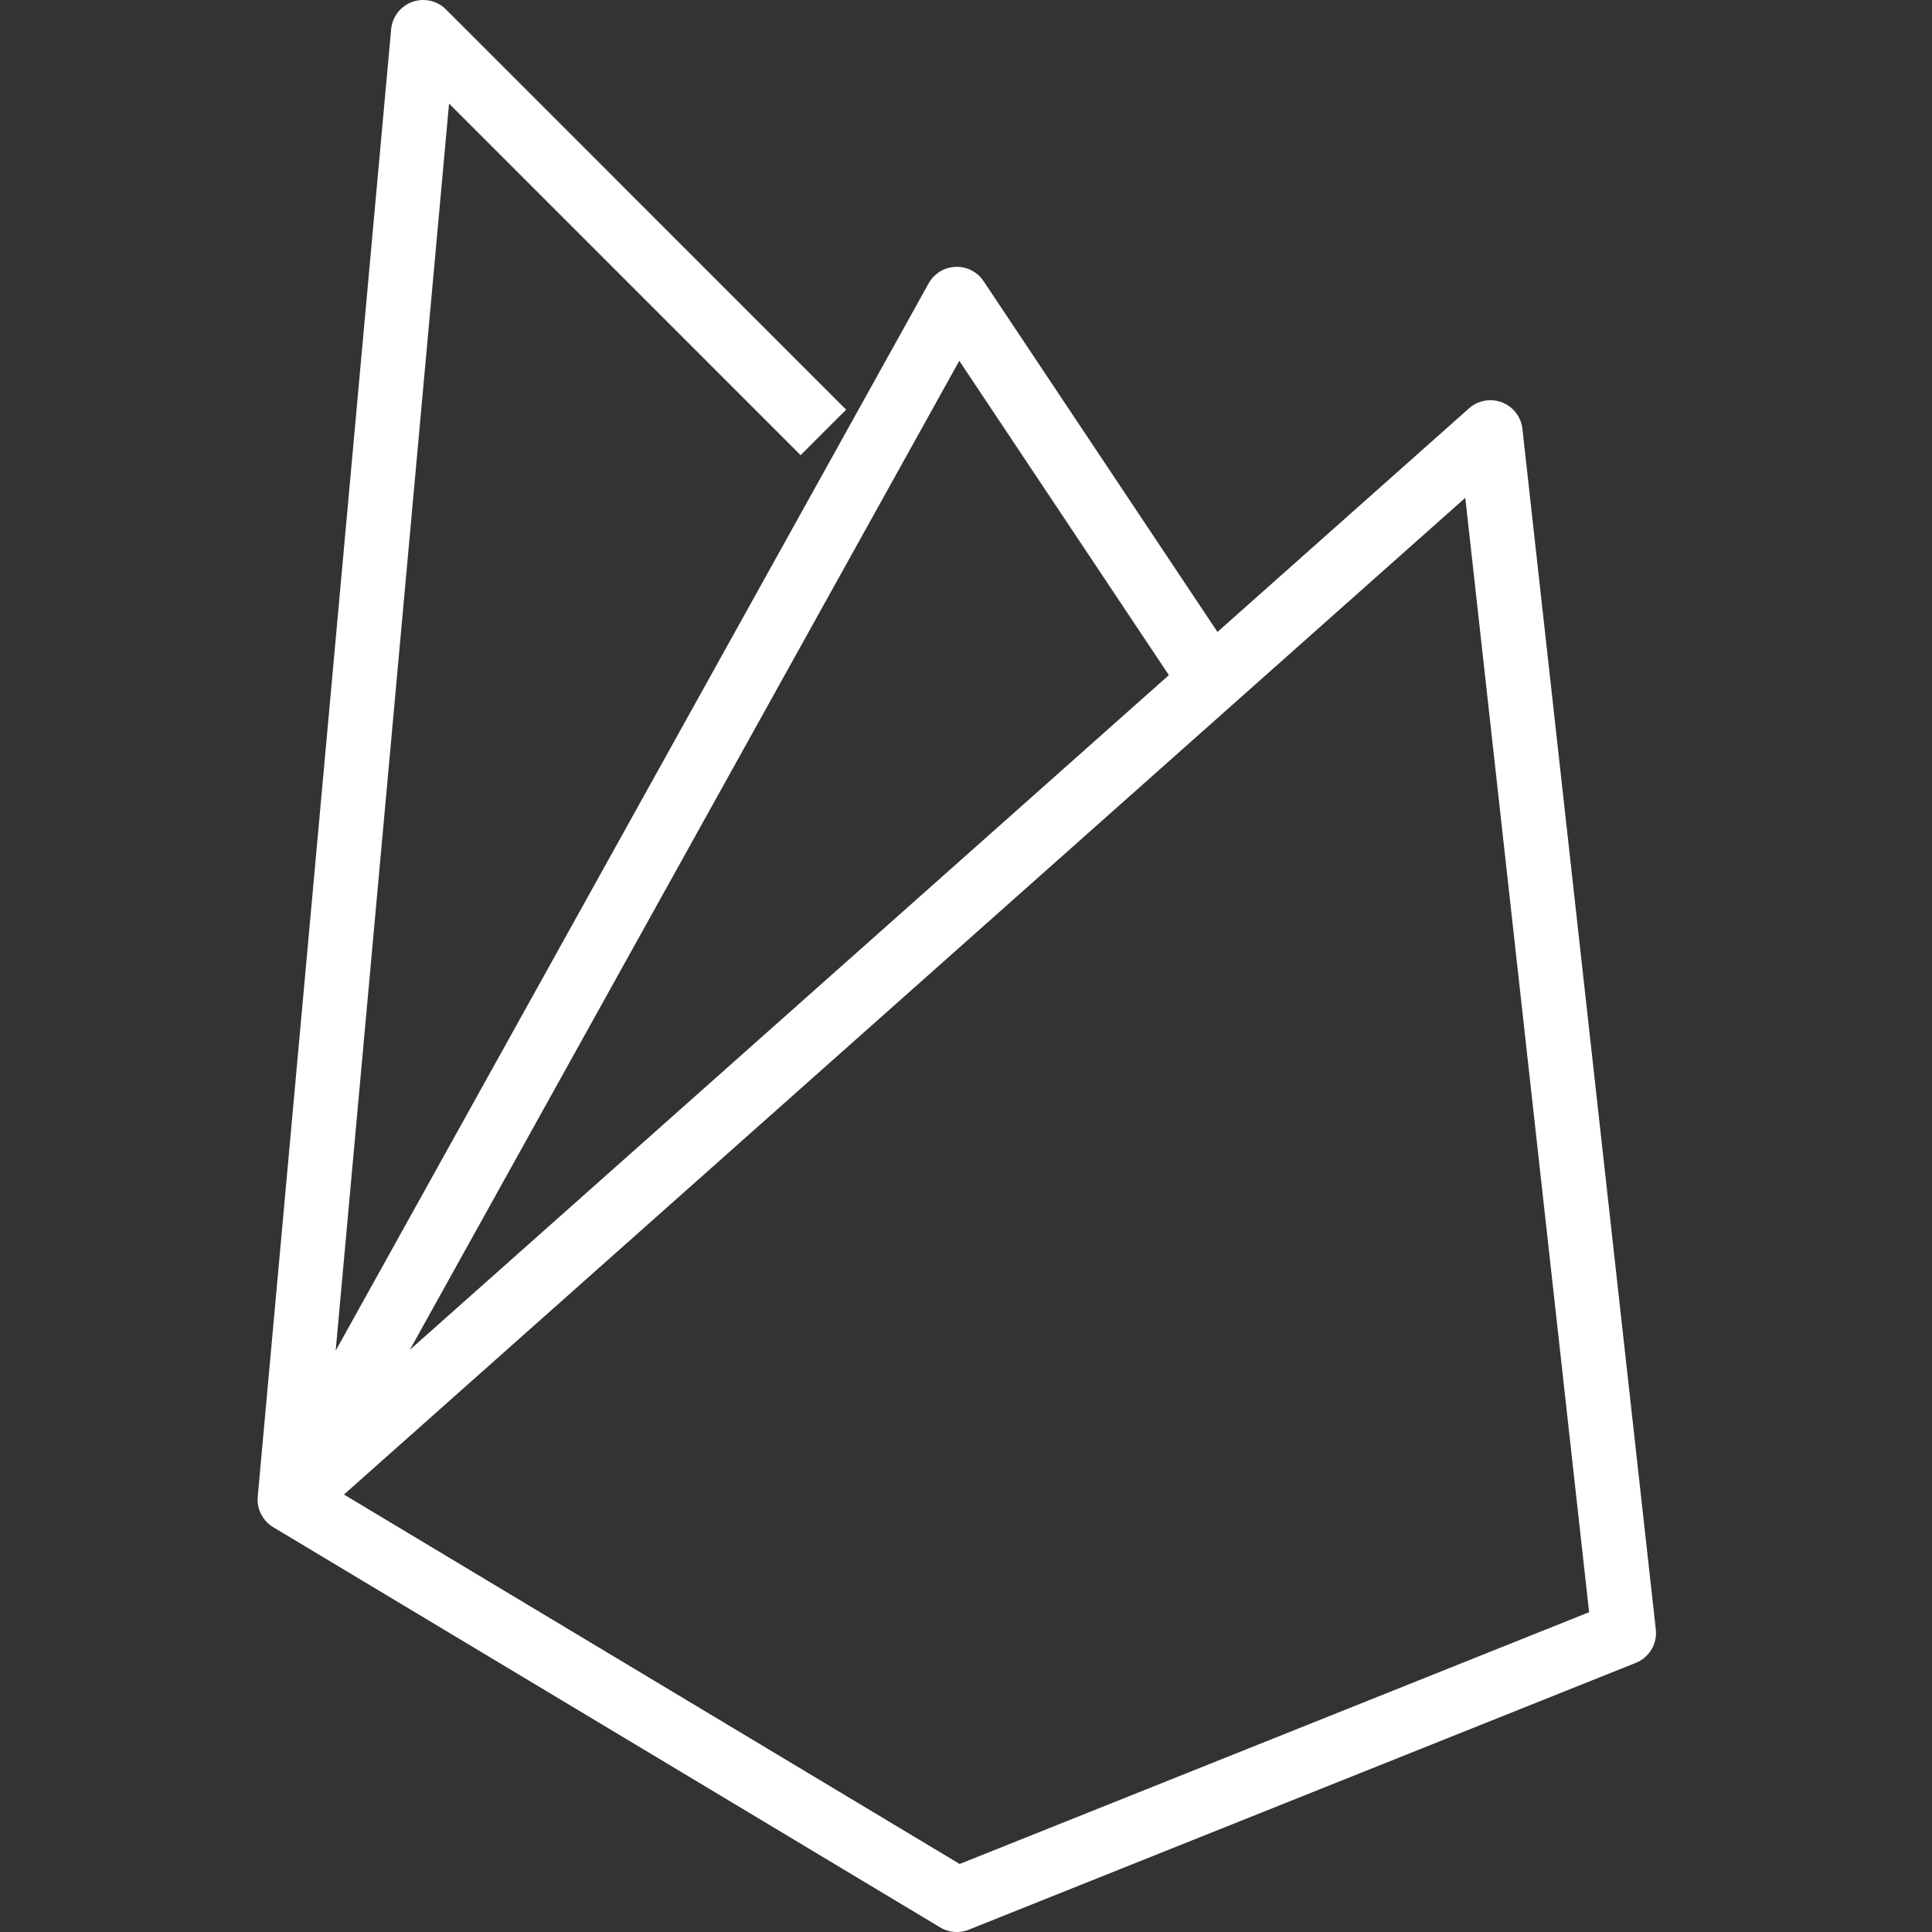 <svg width="60" height="60" viewBox="0 0 60 60" fill="none" xmlns="http://www.w3.org/2000/svg">
<rect x="0" y="0" width="60" height="60" fill="#333333" stroke="none"/>
<path d="M9 46.571L29.714 9.286L38 21.714M9 46.571L13.143 1L25.571 13.429M9 46.571L46.286 13.429L50.429 50.714L29.714 59L9 46.571Z" stroke="white" stroke-width="2" stroke-linejoin="round"/>
</svg>
